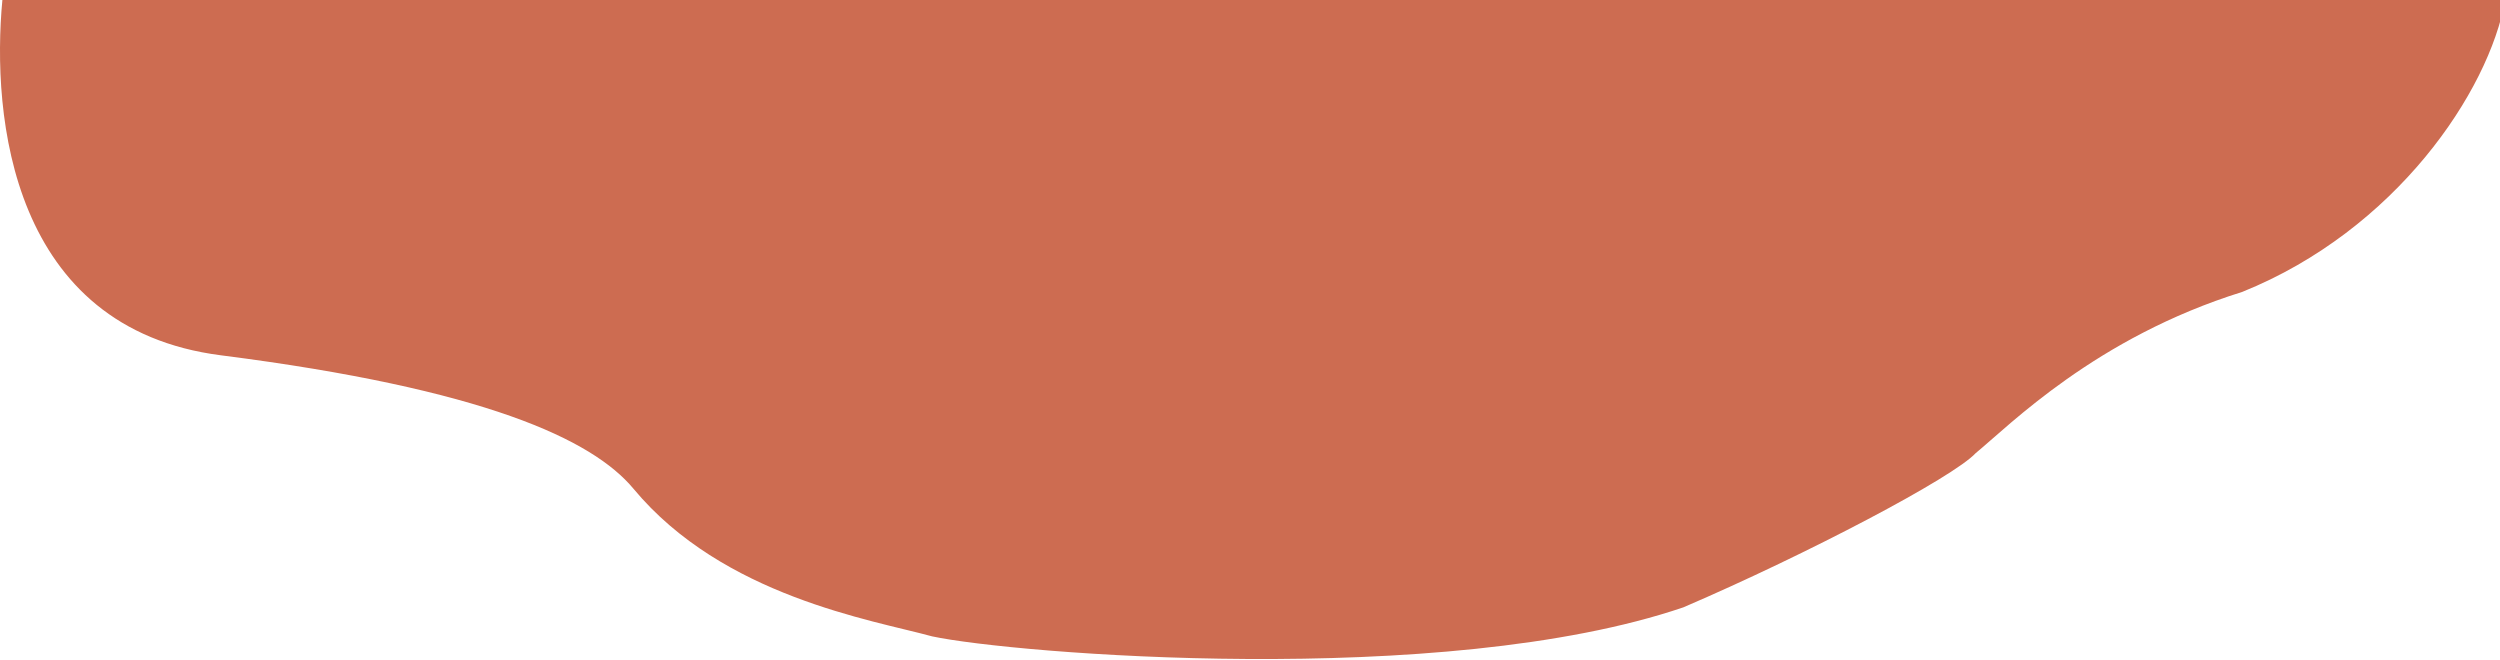 <svg width="1440" height="380" viewBox="0 0 1440 380" fill="none" xmlns="http://www.w3.org/2000/svg">
<path d="M127.385 204.674C6.205 189.212 -4.937 67.001 1.374 0H1443C1433.53 52.828 1380 132.5 1291.52 168.148C1207 194.5 1157.5 245 1138 261C1125 275 1041.5 318.939 969.638 349.825C831 397 583 376.426 536.921 366.55C502.444 357.091 416.5 343.564 364.906 281.536C341.147 252.972 278.861 224.002 127.385 204.674Z" fill="#CD6C51"/>
</svg>
